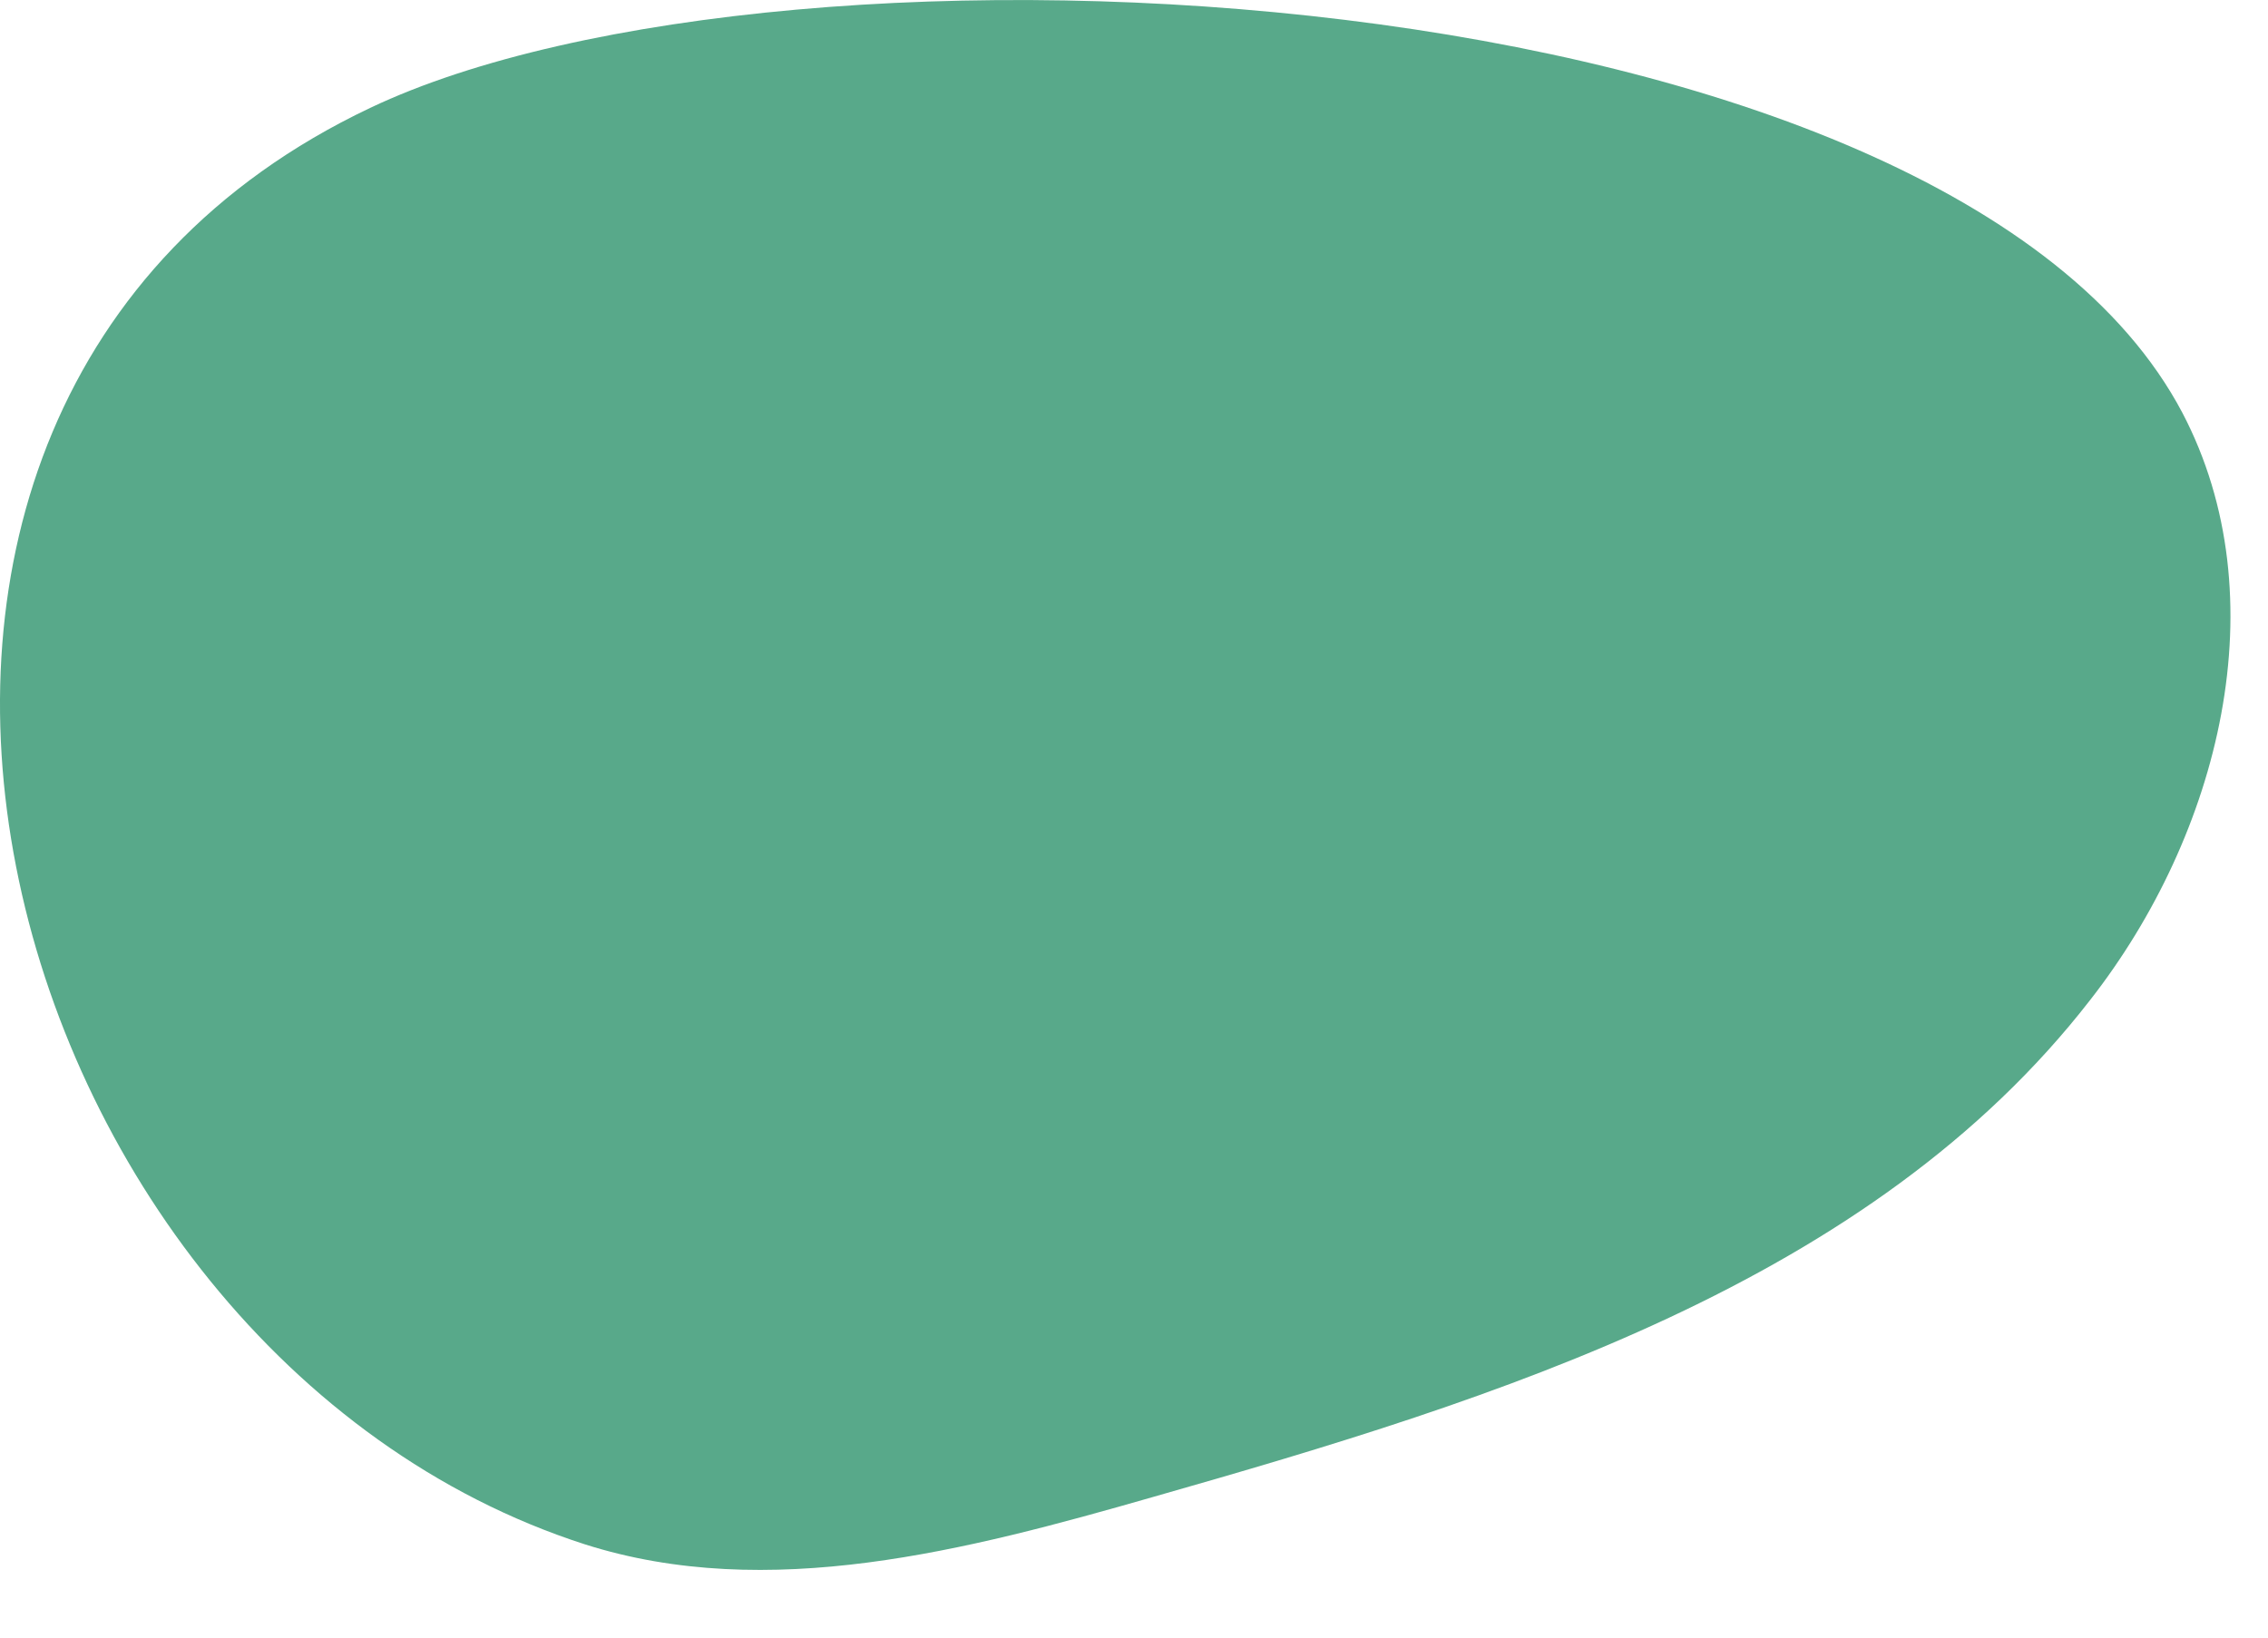 <svg width="18" height="13" viewBox="0 0 18 13" fill="none" xmlns="http://www.w3.org/2000/svg">
<path d="M17.32 3.276C18.092 4.748 17.616 6.623 16.589 7.938C14.845 10.187 11.901 11.1 9.15 11.884C7.674 12.307 6.095 12.723 4.64 12.259C-0.096 10.732 -2.089 3.242 2.937 0.857C6.247 -0.717 15.465 -0.24 17.32 3.276Z" fill="#58A98A"/>
</svg>
